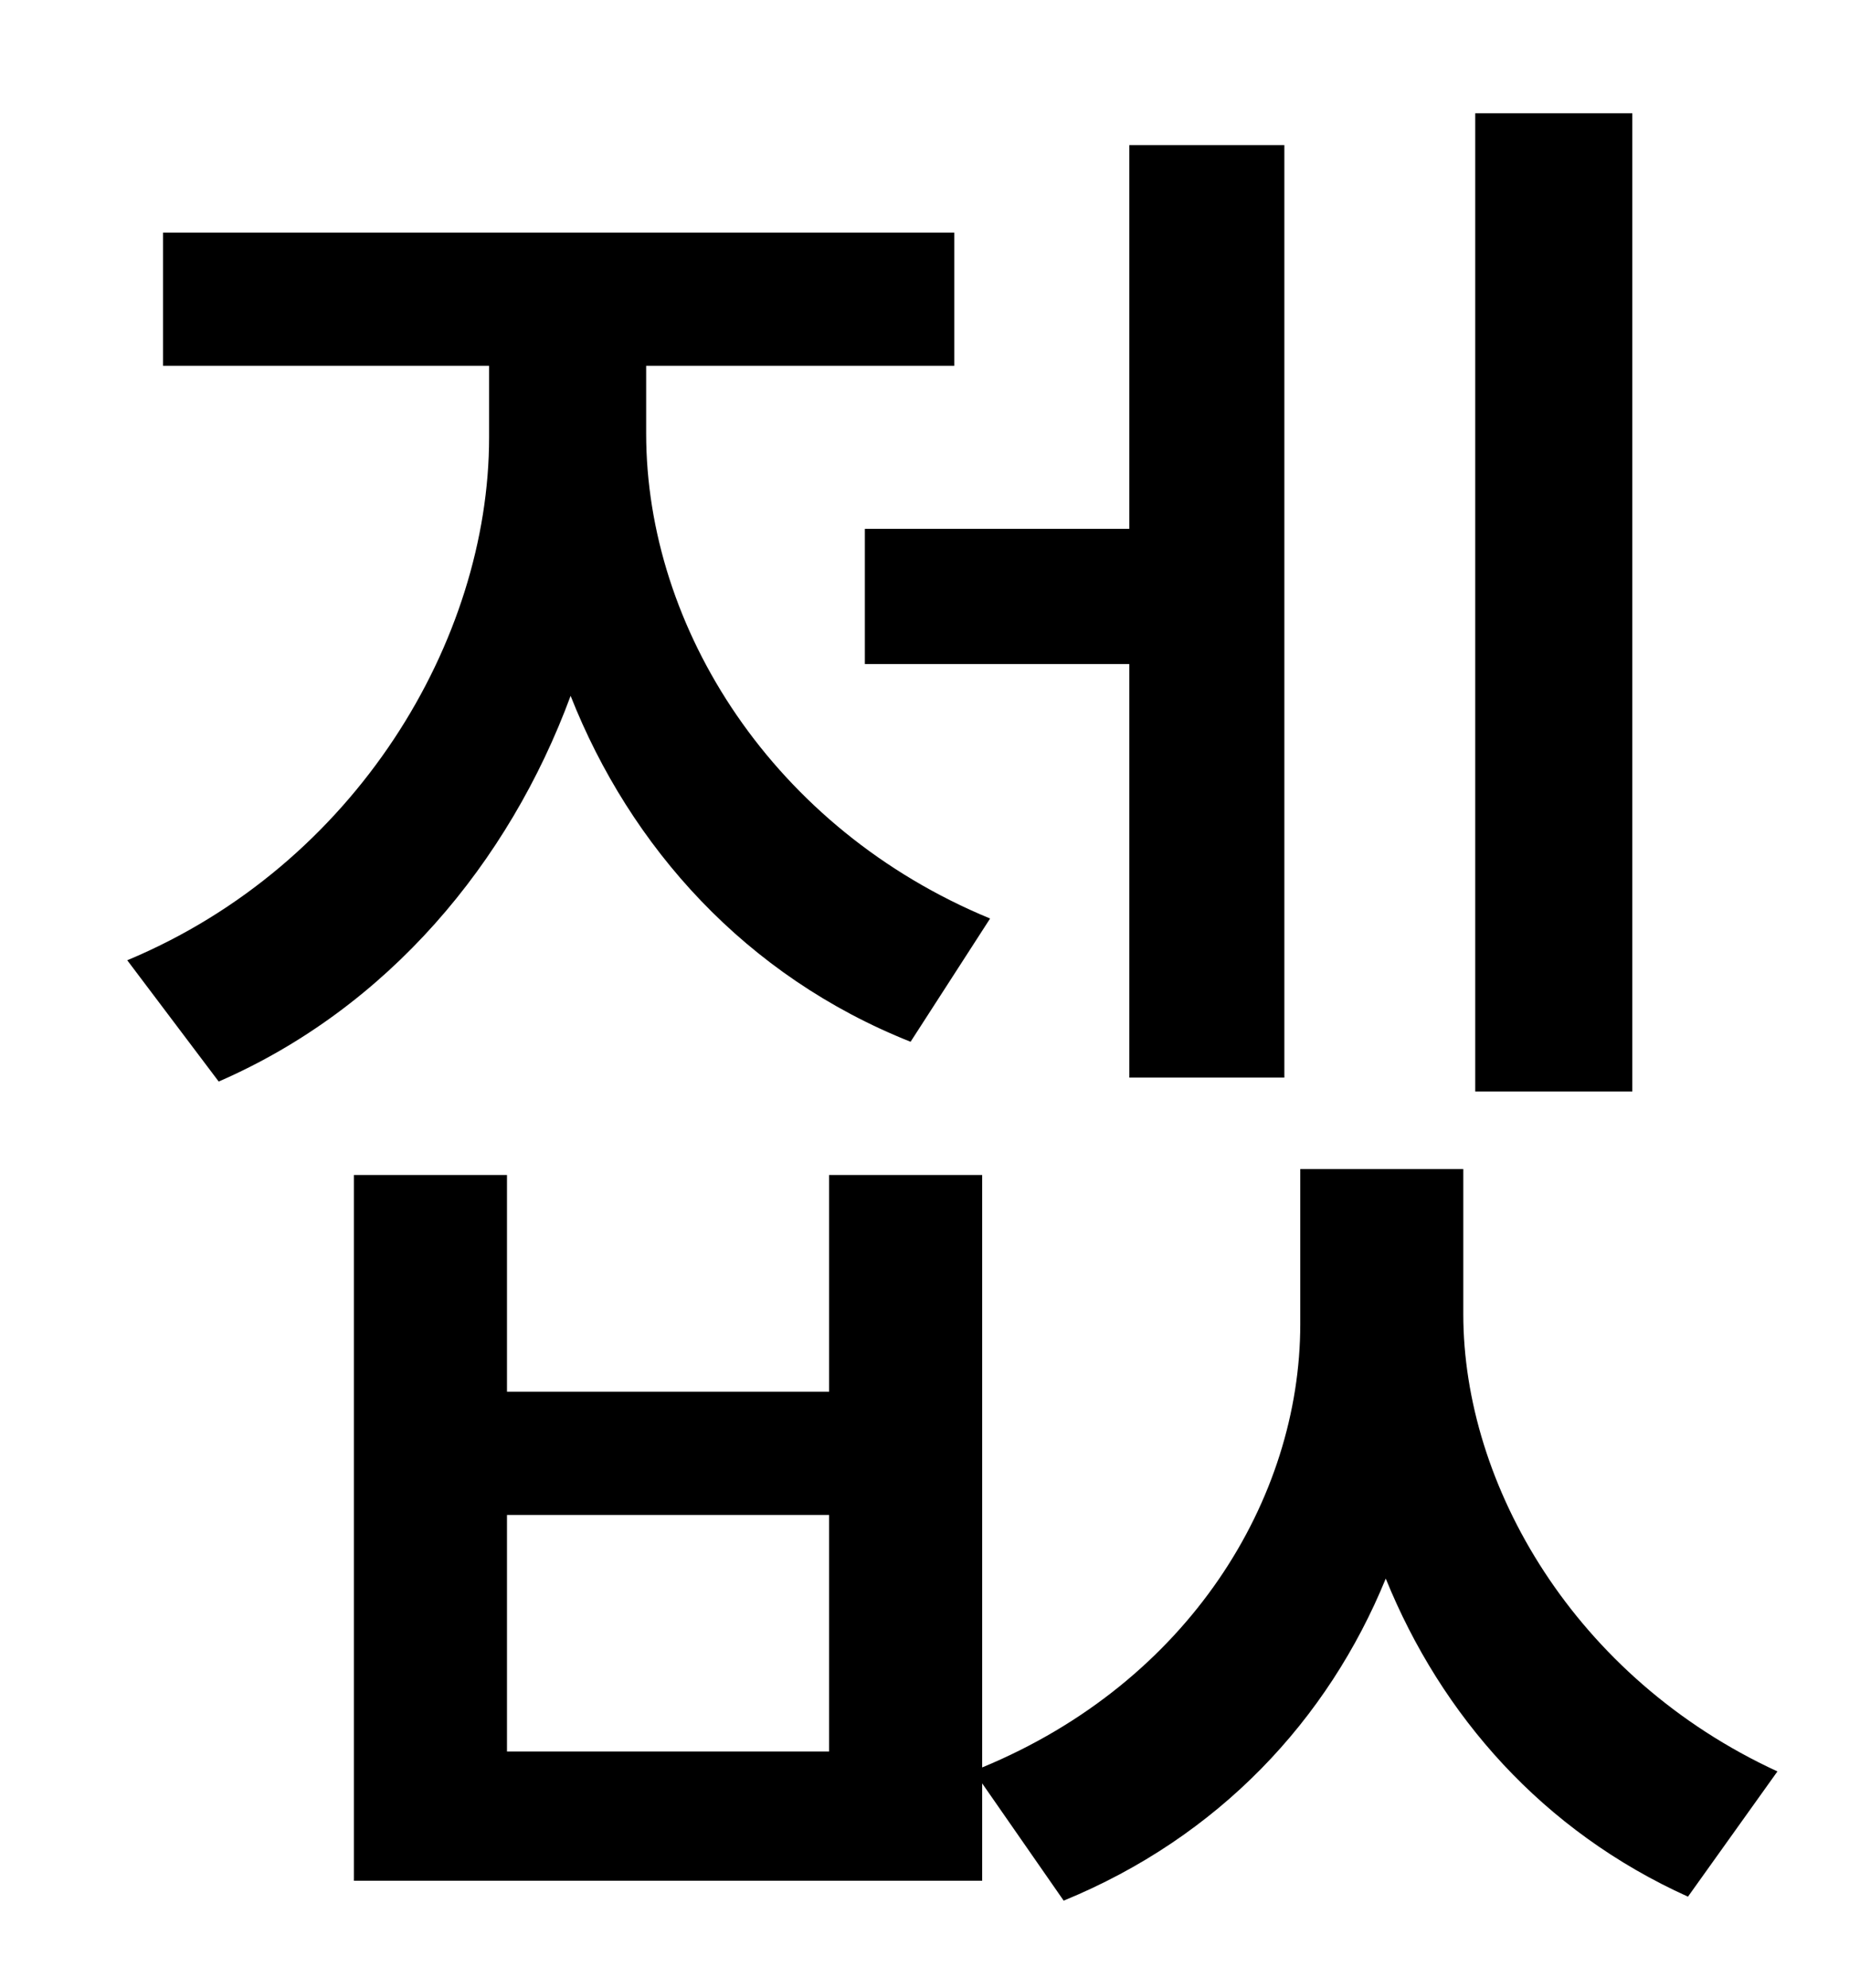 <?xml version="1.0" standalone="no"?>
<!DOCTYPE svg PUBLIC "-//W3C//DTD SVG 1.1//EN" "http://www.w3.org/Graphics/SVG/1.1/DTD/svg11.dtd" >
<svg xmlns="http://www.w3.org/2000/svg" xmlns:xlink="http://www.w3.org/1999/xlink" version="1.1" viewBox="-10 0 930 1000">
   <path fill="currentColor"
d="M811 57v492h-79v-492h79zM425 266h133v-193h78v469h-78v-208h-133v-68zM488 462l-40 62c-83 -33 -141 -98 -171 -174c-31 84 -92 157 -177 194l-46 -61c115 -48 182 -161 182 -263v-36h-164v-67h398v67h-155v34c0 98 64 199 173 244zM407 881v-119h-162v119h162zM726 588
v73c0 86 56 183 158 230l-45 63c-73 -33 -124 -91 -152 -160c-29 71 -84 130 -162 162l-41 -59v49h-316v-355h77v109h162v-109h77v298c104 -43 160 -135 160 -223v-78h82z" />
</svg>
